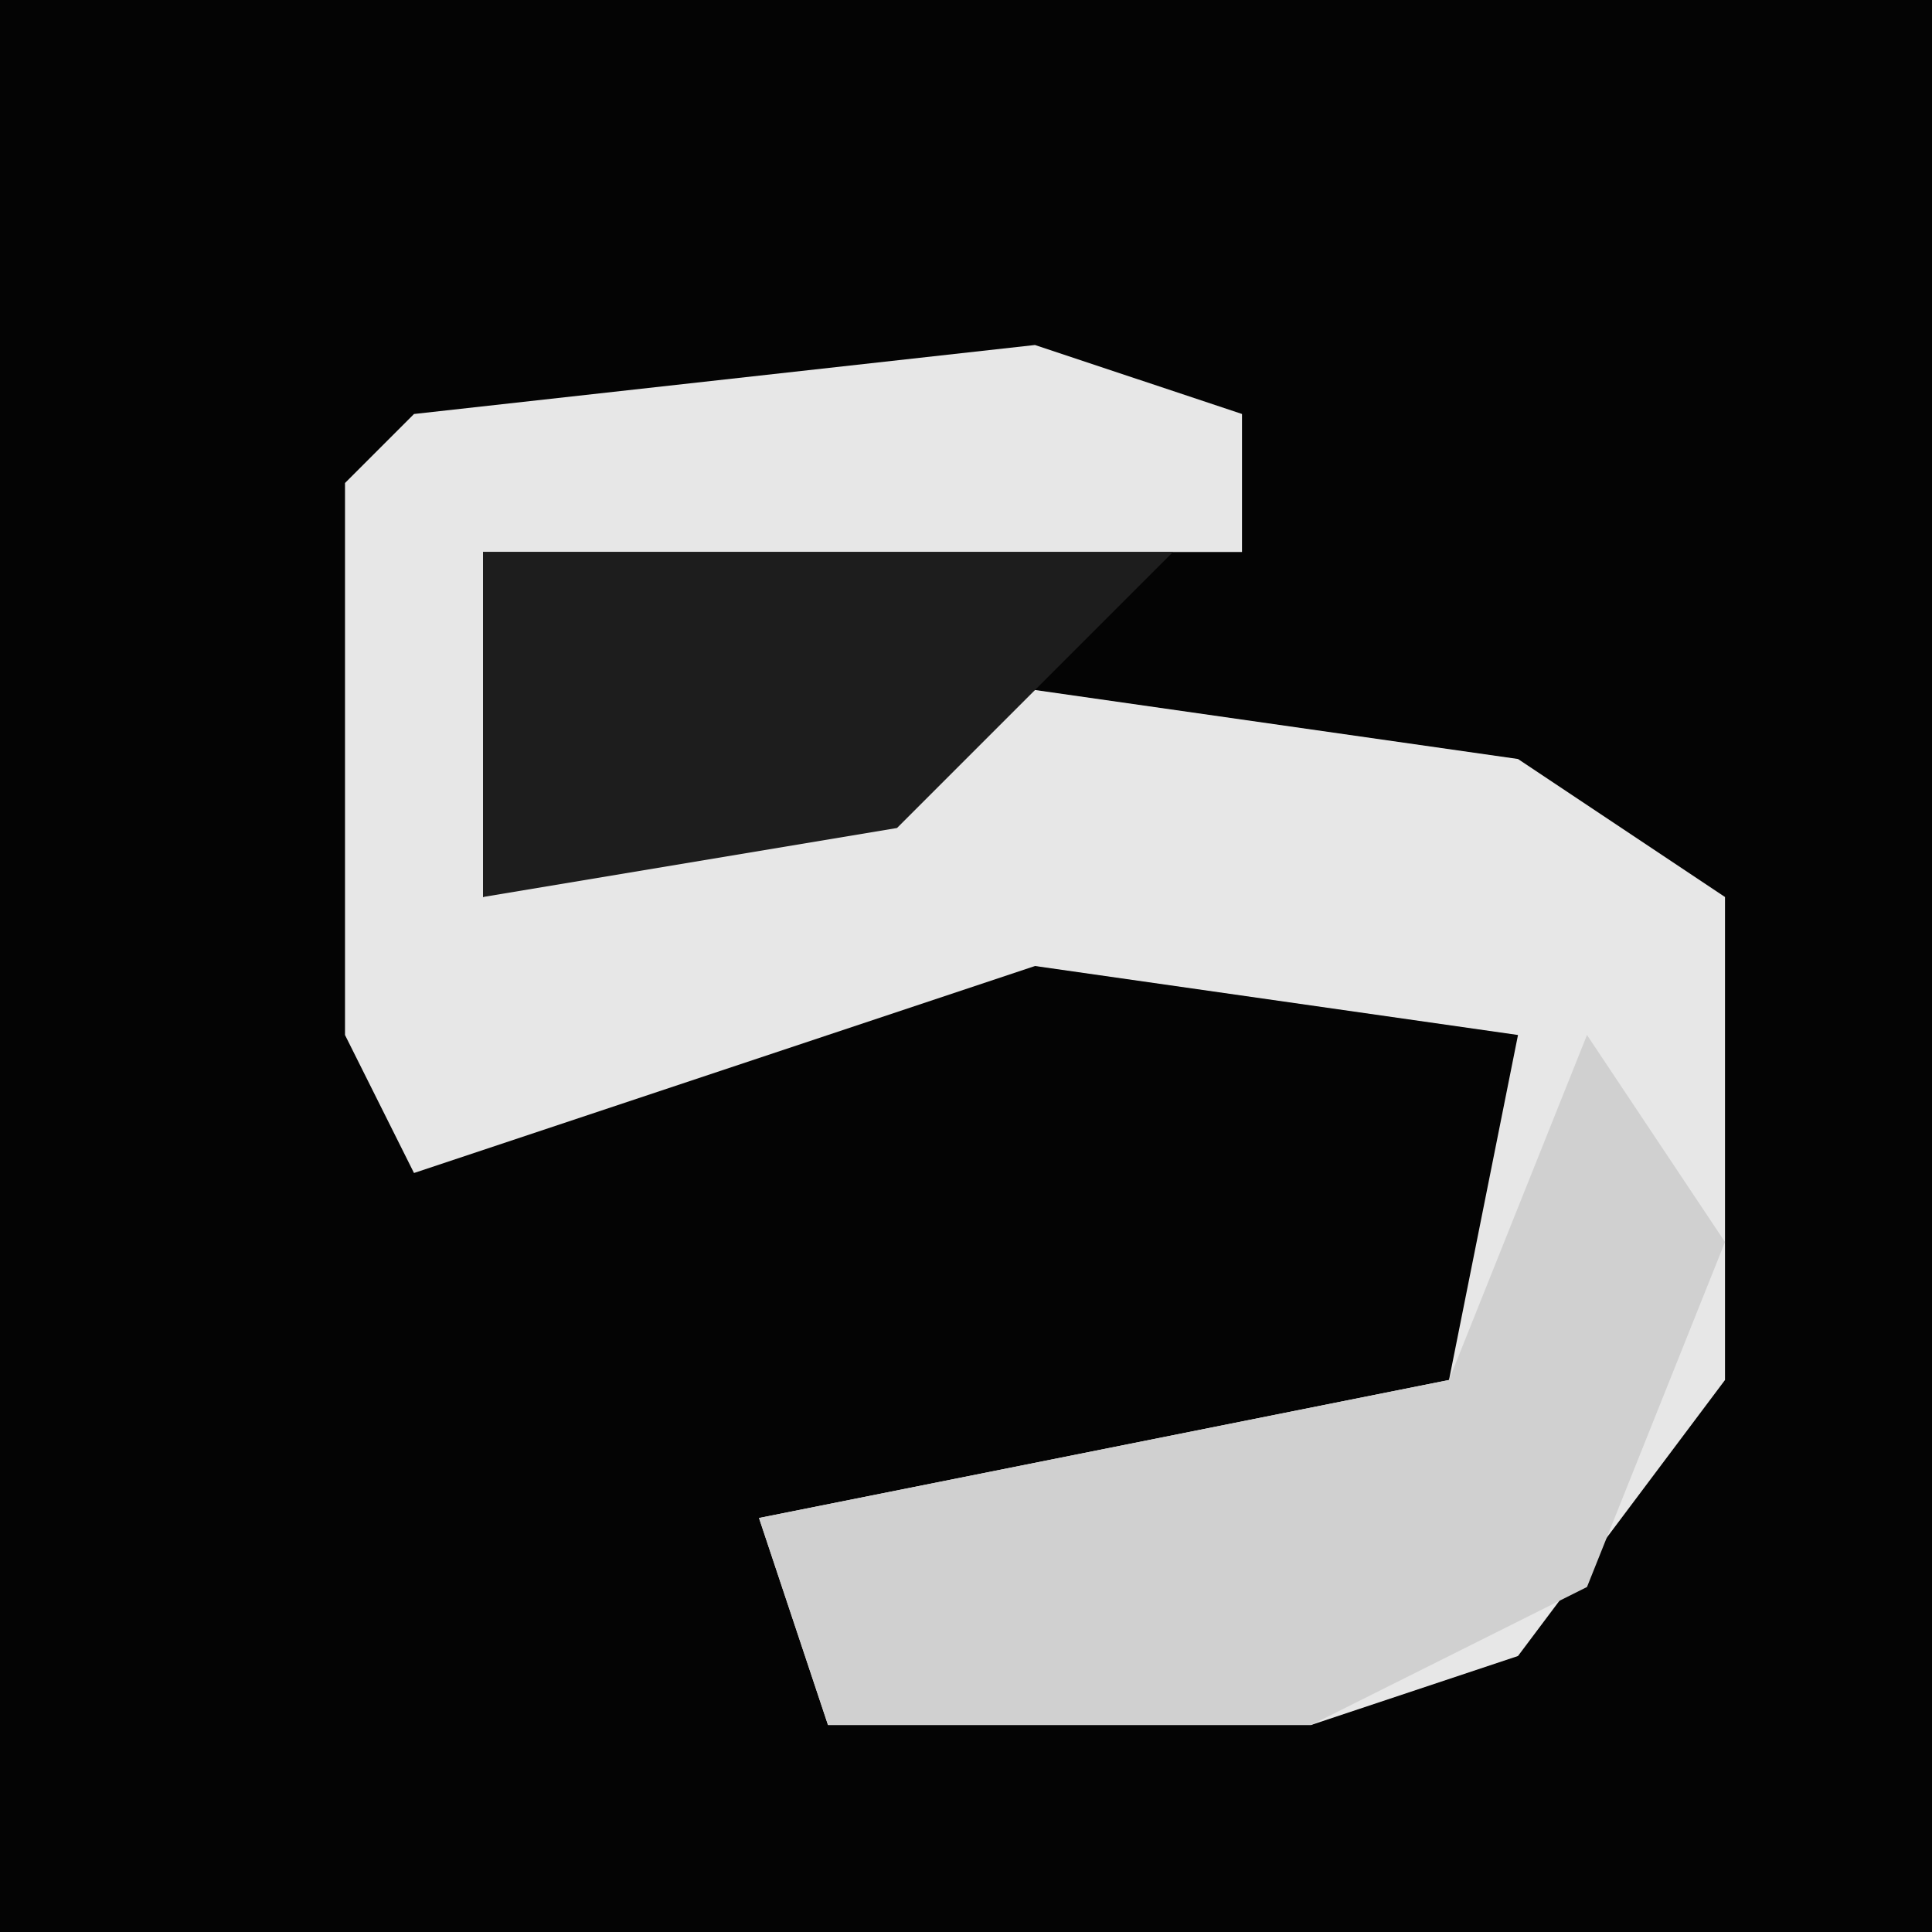 <?xml version="1.0" encoding="UTF-8"?>
<svg version="1.1" xmlns="http://www.w3.org/2000/svg" width="28" height="28">
<path d="M0,0 L28,0 L28,28 L0,28 Z " fill="#040404" transform="translate(0,0)"/>
<path d="M0,0 L3,1 L3,3 L-8,3 L-8,8 L0,5 L7,6 L10,8 L10,15 L7,19 L4,20 L-3,20 L-4,17 L6,15 L7,10 L0,9 L-9,12 L-10,10 L-10,2 L-9,1 Z " fill="#E7E7E7" transform="translate(15,5)"/>
<path d="M0,0 L2,3 L0,8 L-4,10 L-11,10 L-12,7 L-2,5 Z " fill="#D0D0D0" transform="translate(23,15)"/>
<path d="M0,0 L10,0 L6,4 L0,5 Z " fill="#1D1D1D" transform="translate(7,8)"/>
</svg>
